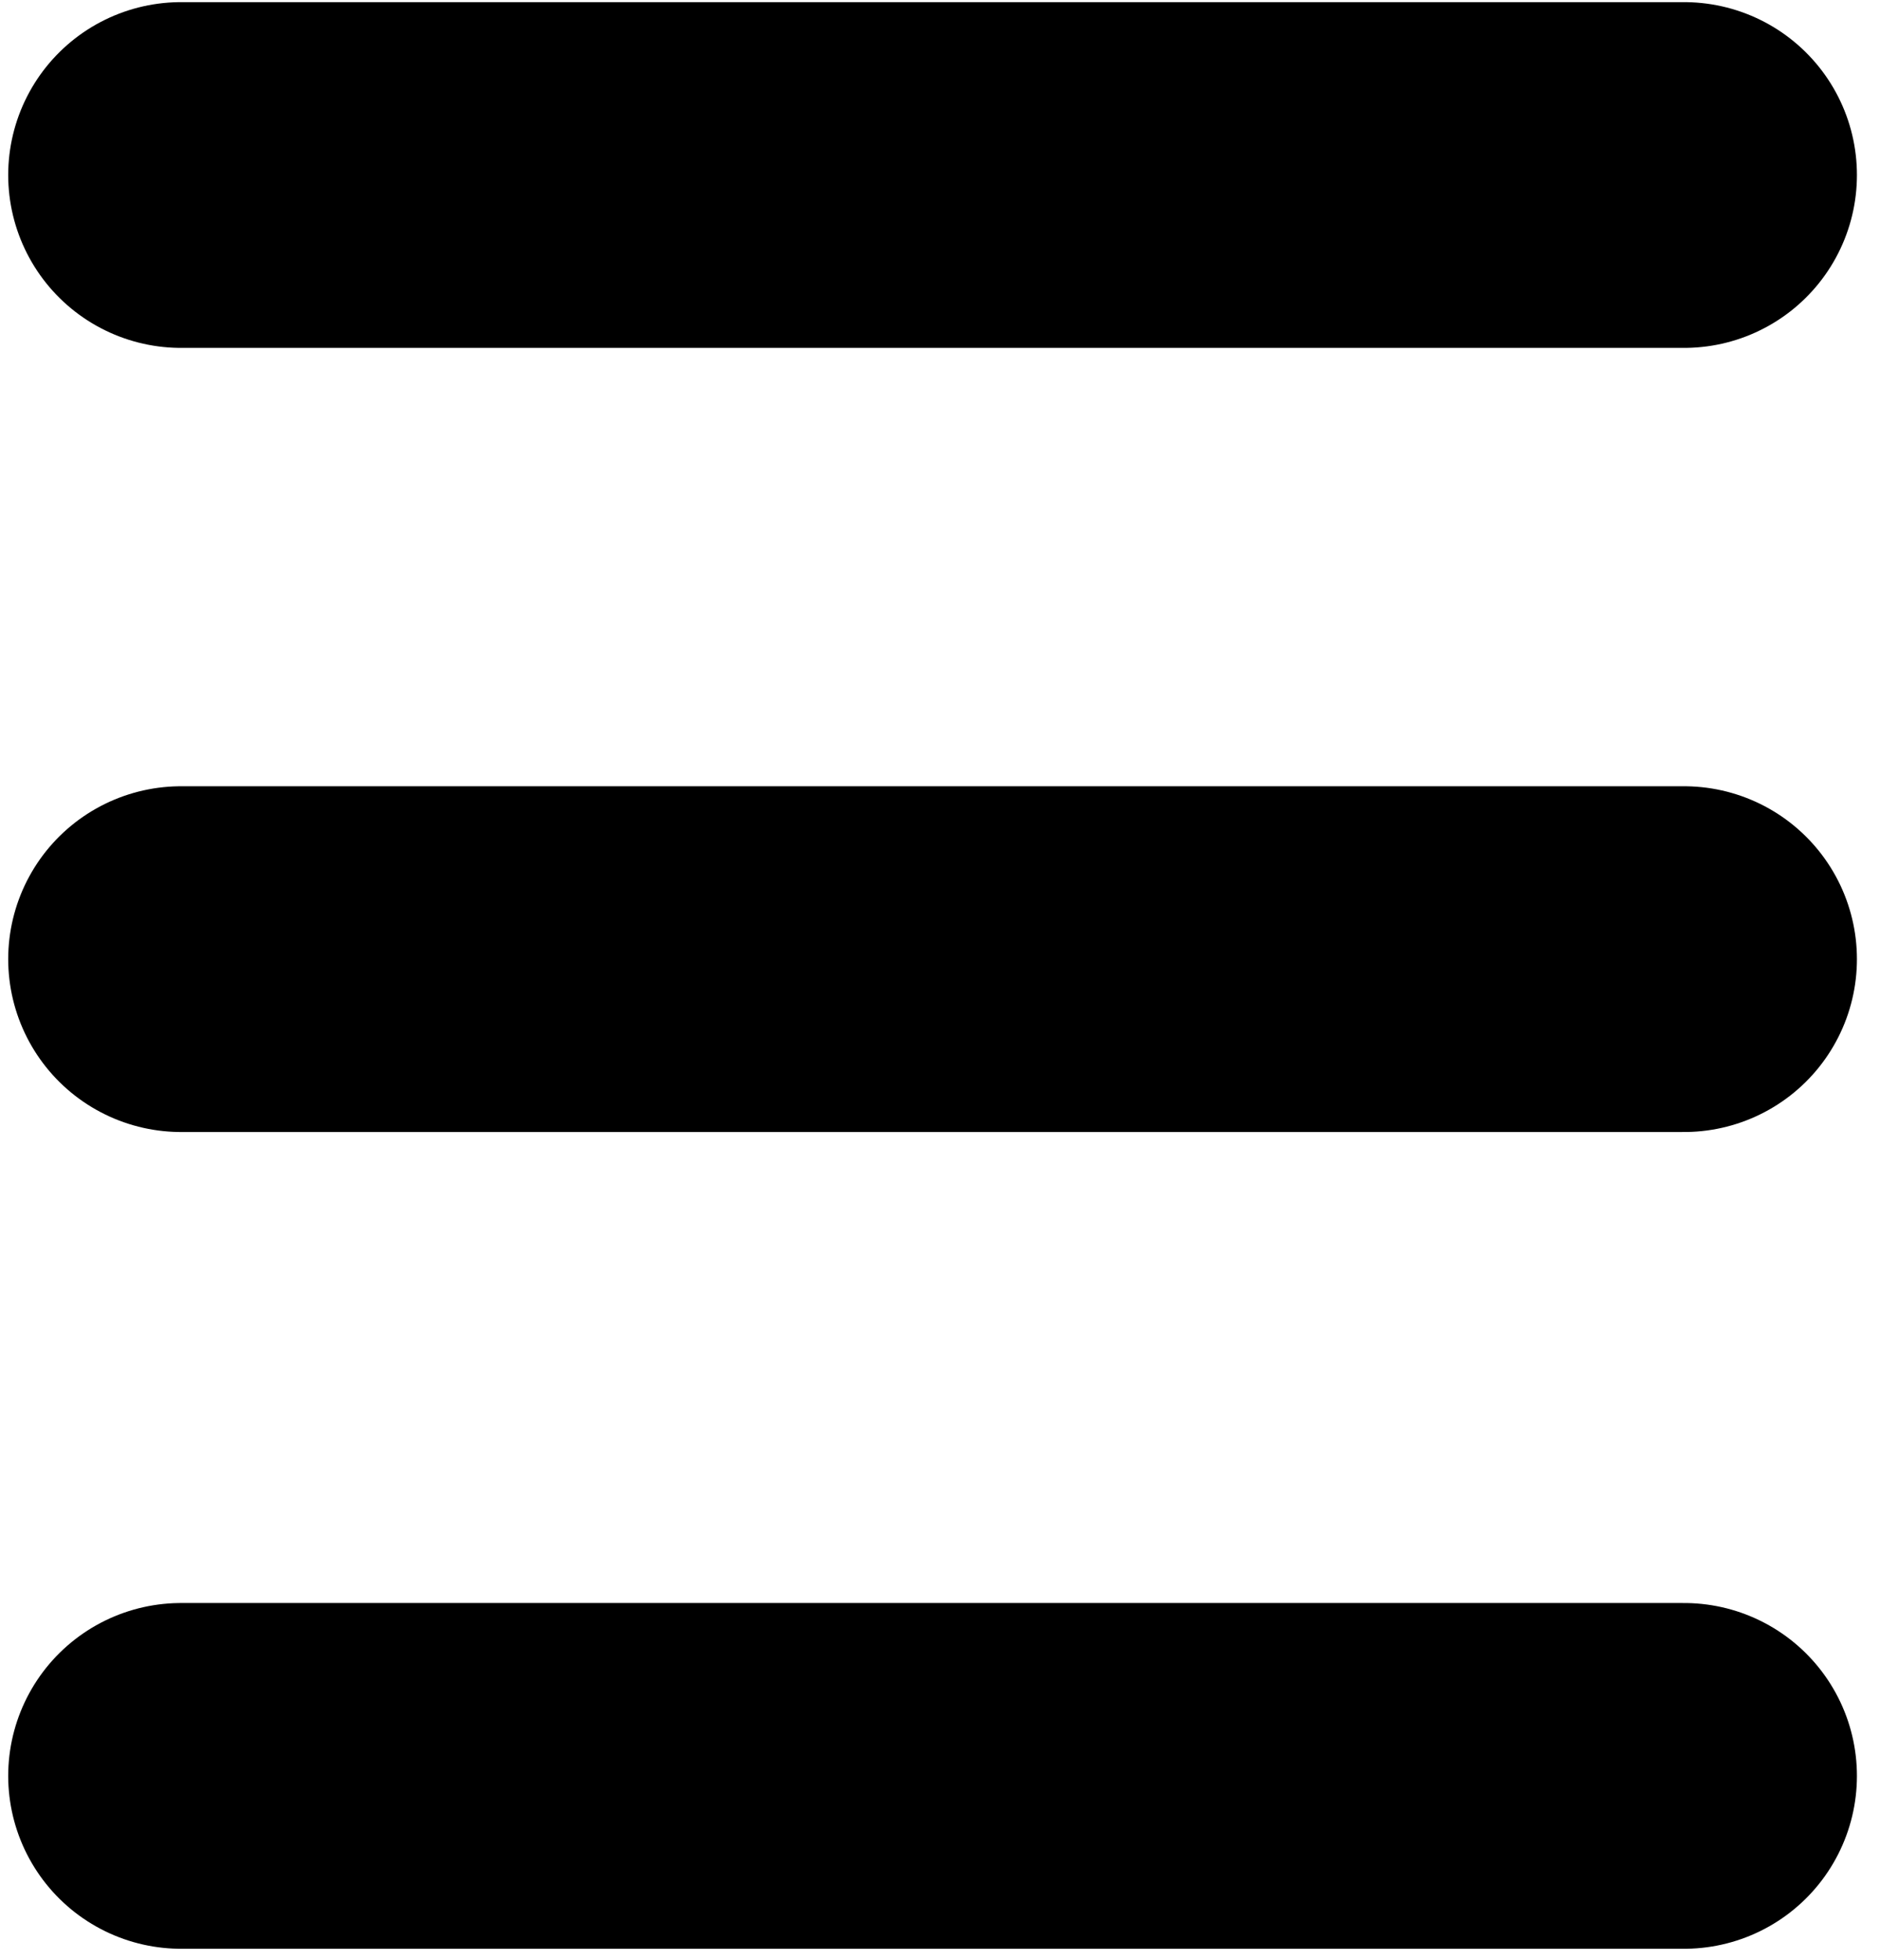 <?xml version="1.0" encoding="UTF-8" standalone="no"?>
<!DOCTYPE svg PUBLIC "-//W3C//DTD SVG 1.1//EN" "http://www.w3.org/Graphics/SVG/1.1/DTD/svg11.dtd">
<svg width="100%" height="100%" viewBox="0 0 47 49" version="1.1" xmlns="http://www.w3.org/2000/svg" xmlns:xlink="http://www.w3.org/1999/xlink" xml:space="preserve" xmlns:serif="http://www.serif.com/" style="fill-rule:evenodd;clip-rule:evenodd;stroke-linecap:round;stroke-linejoin:round;stroke-miterlimit:1.5;">
    <g transform="matrix(1,0,0,1,-593.012,-166.21)">
        <g transform="matrix(1.394,0,0,1.394,-231.465,-53.654)">
            <path d="M594.694,160.86L621.649,160.86" style="fill:none;stroke:black;stroke-width:6.2px;"/>
        </g>
        <g transform="matrix(1.394,0,0,1.394,-231.465,-34.054)">
            <path d="M594.694,160.86L621.649,160.86" style="fill:none;stroke:black;stroke-width:6.2px;"/>
        </g>
        <g transform="matrix(1.394,0,0,1.394,-231.465,-13.638)">
            <path d="M594.694,160.86L621.649,160.86" style="fill:none;stroke:black;stroke-width:6.2px;"/>
        </g>
    </g>
</svg>
